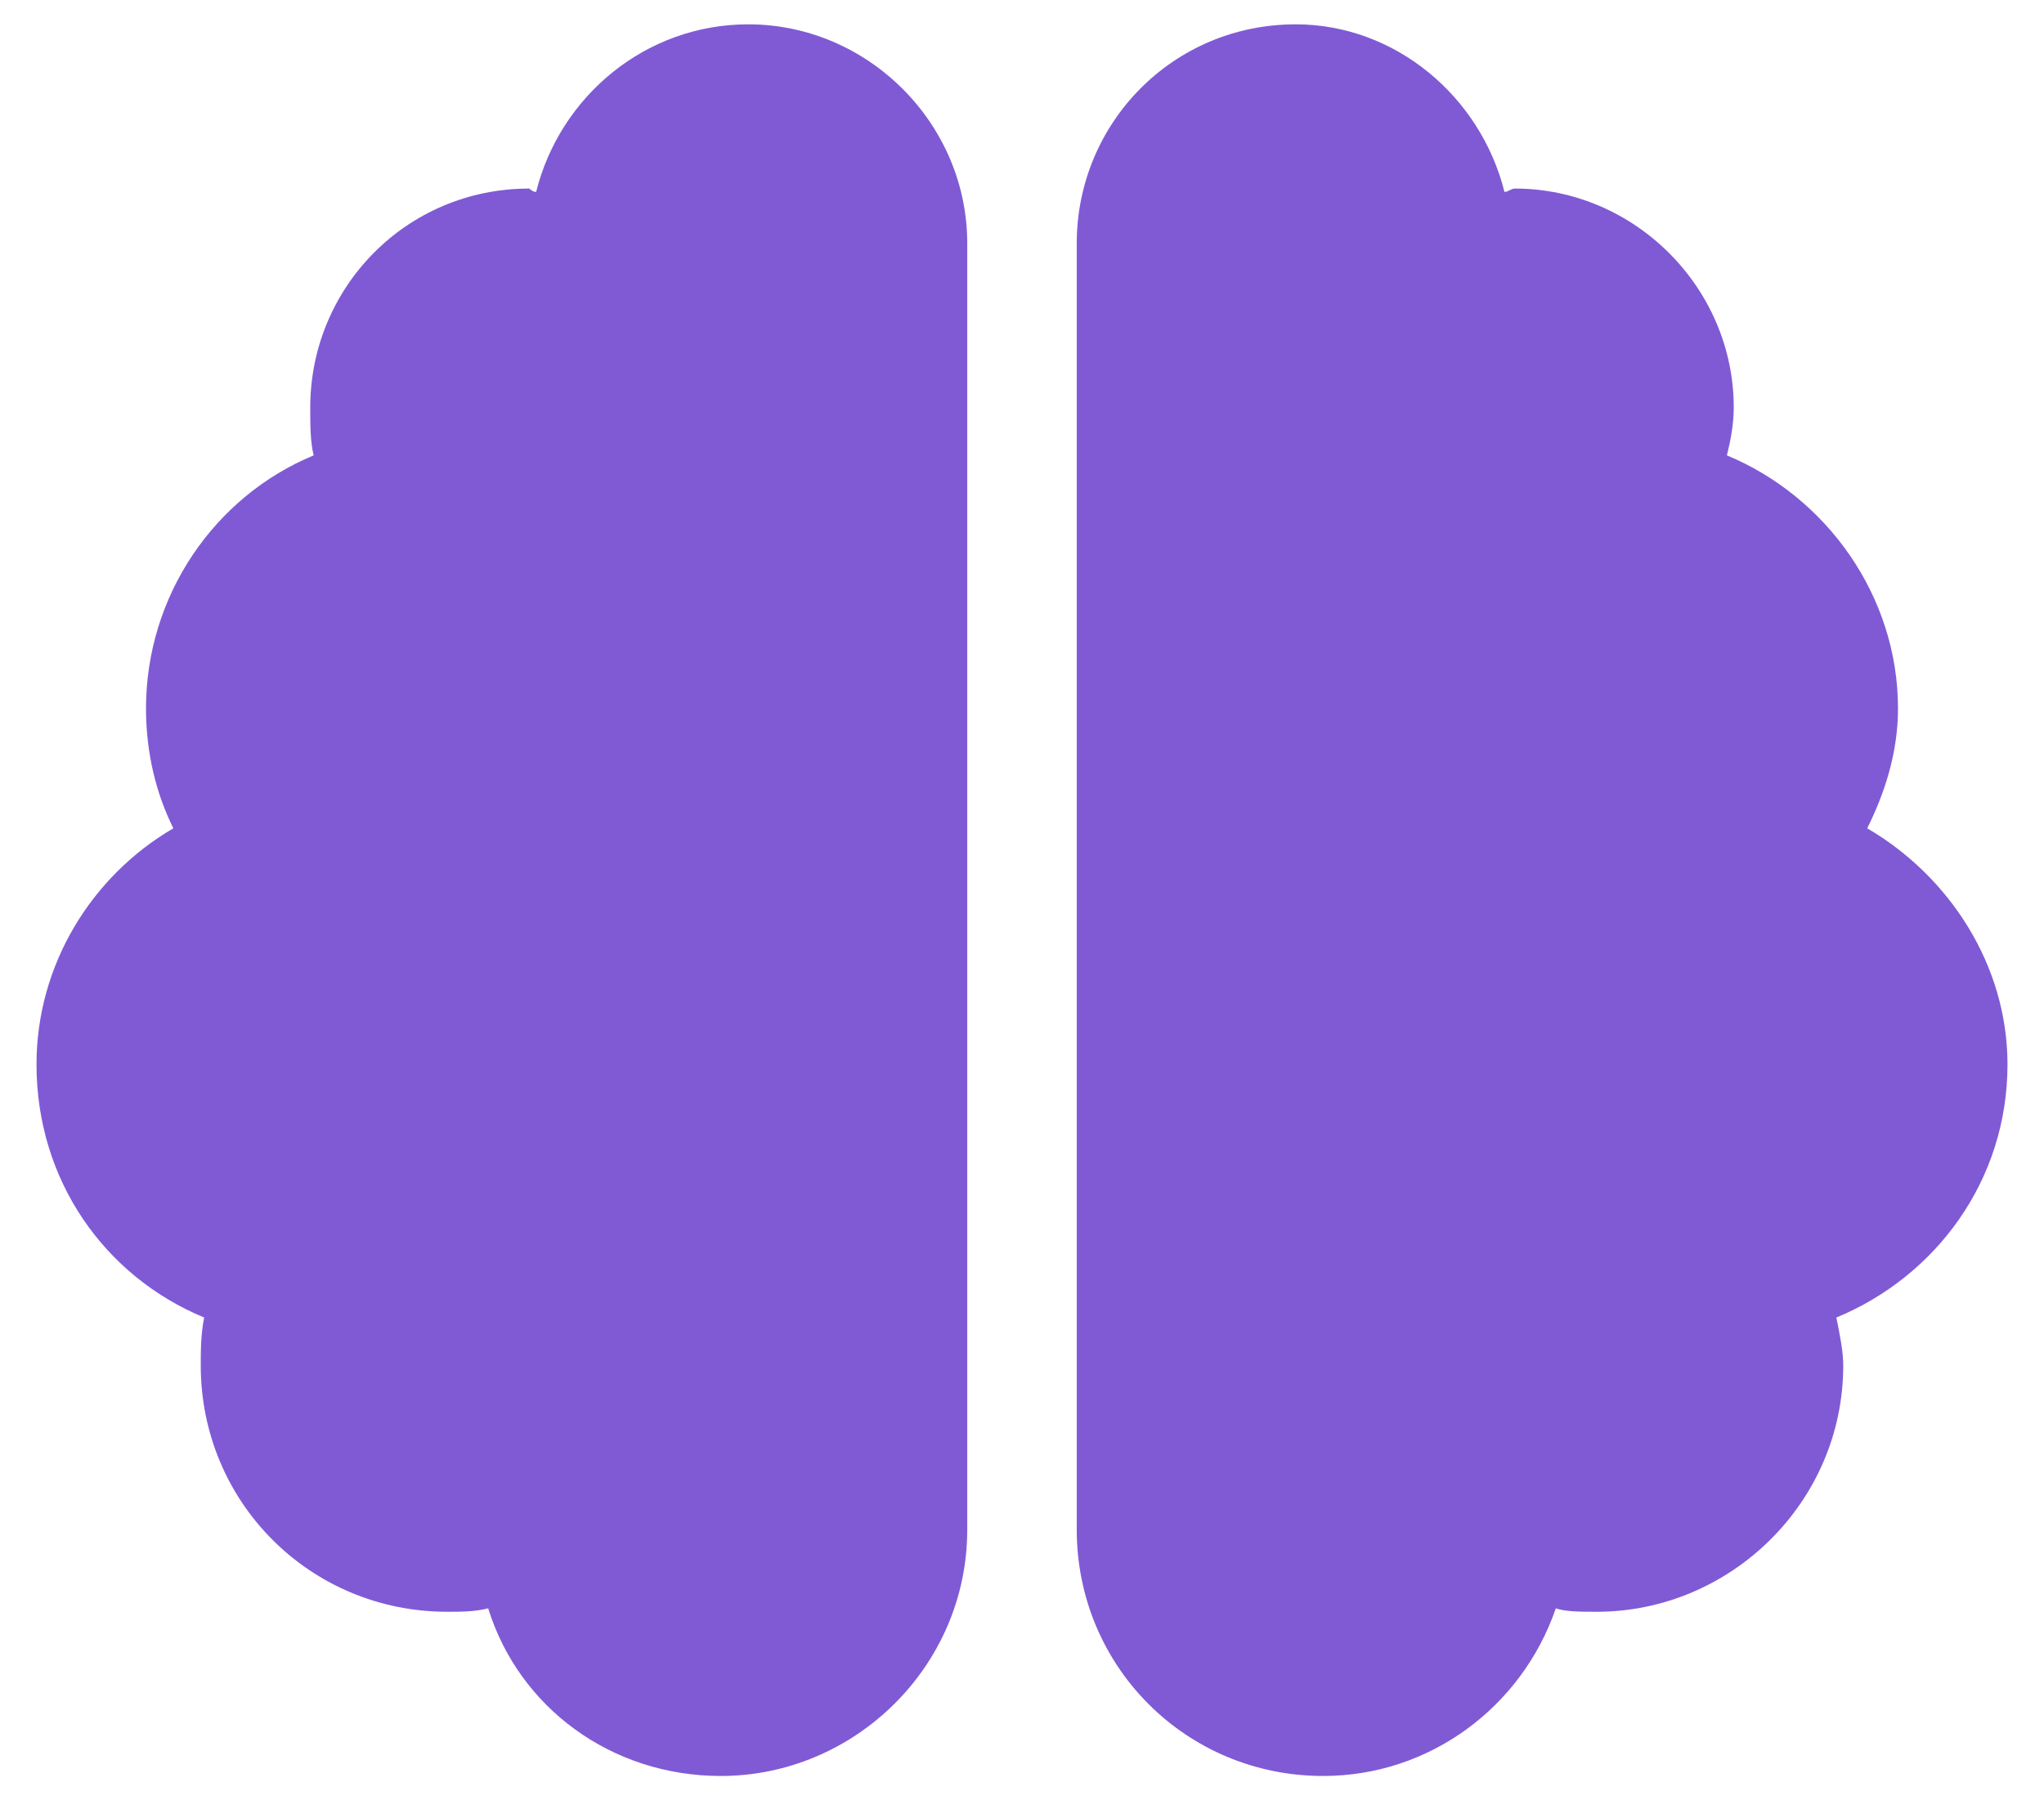 <svg width="42" height="37" viewBox="0 0 42 37" fill="none" xmlns="http://www.w3.org/2000/svg">
<path d="M15.375 0.5C13.266 0.5 11.508 1.977 11.016 3.945C10.945 3.945 10.875 3.875 10.875 3.875C8.344 3.875 6.375 5.914 6.375 8.375C6.375 8.727 6.375 9.078 6.445 9.359C4.406 10.203 3 12.242 3 14.562C3 15.477 3.211 16.32 3.562 17.023C1.875 18.008 0.75 19.836 0.75 21.875C0.75 24.266 2.156 26.234 4.195 27.078C4.125 27.43 4.125 27.781 4.125 28.062C4.125 30.875 6.375 33.125 9.188 33.125C9.469 33.125 9.75 33.125 10.031 33.055C10.664 35.094 12.562 36.5 14.812 36.5C17.555 36.5 19.875 34.25 19.875 31.438V5C19.875 2.539 17.836 0.5 15.375 0.5ZM41.25 21.875C41.25 19.836 40.055 18.008 38.367 17.023C38.719 16.32 39 15.477 39 14.562C39 12.242 37.523 10.203 35.484 9.359C35.555 9.078 35.625 8.727 35.625 8.375C35.625 5.914 33.586 3.875 31.125 3.875C31.055 3.875 30.984 3.945 30.914 3.945C30.422 1.977 28.664 0.5 26.625 0.5C24.094 0.5 22.125 2.539 22.125 5V31.438C22.125 34.25 24.375 36.5 27.188 36.5C29.367 36.5 31.266 35.094 31.969 33.055C32.18 33.125 32.461 33.125 32.812 33.125C35.555 33.125 37.875 30.875 37.875 28.062C37.875 27.781 37.805 27.43 37.734 27.078C39.773 26.234 41.25 24.266 41.25 21.875Z" fill="#805AD5"/>
</svg>
